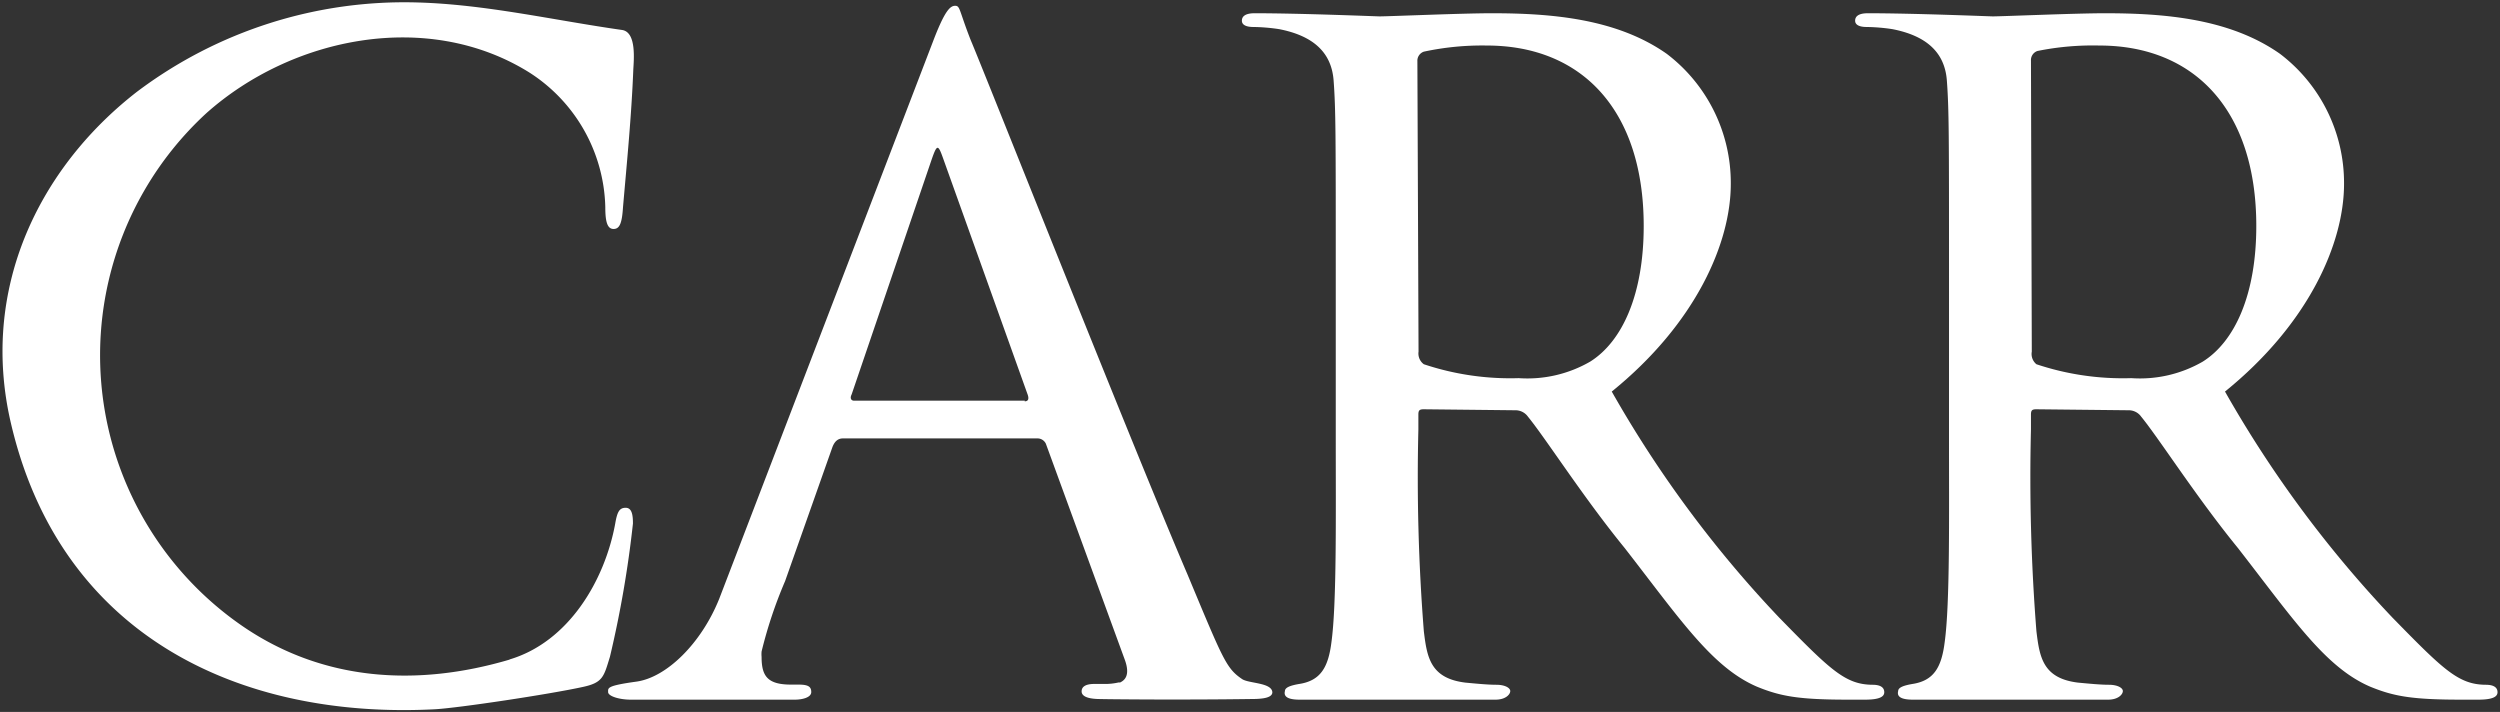<svg id="Layer_1" data-name="Layer 1" xmlns="http://www.w3.org/2000/svg" viewBox="0 0 151 43"><rect x="0" y="0" width="151" height="43" fill="#333333" stroke="none"/><defs><style>.cls-1{fill:#fff;}</style></defs><title>logo_carr_corporate_rev</title><path class="cls-1" d="M30.78,39.83c3.56-1.06,5.75-4.76,6.38-8.21.12-.7.25-.95.63-.95s.44.44.44.95a65.36,65.36,0,0,1-1.39,8.05c-.37,1.2-.42,1.56-1.63,1.82-2.05.45-7.58,1.28-8.95,1.35C14.51,43.45,3.57,38.43.62,25.39A19.12,19.12,0,0,1,.2,22.56c-.5-6.91,2.91-13,8.05-17a26.84,26.84,0,0,1,17-5.41c4.13.12,8.23,1.08,12.32,1.66.89.13.71,1.82.68,2.43-.11,2.77-.38,5.51-.62,8.27-.06.94-.19,1.32-.57,1.32s-.5-.44-.5-1.32a9.92,9.92,0,0,0-4.65-8.17C25.79.57,17.62,2.24,12.46,6.84a19.86,19.86,0,0,0,2.22,31c4.88,3.33,10.55,3.64,16.1,2"/><path class="cls-1" d="M75,41c-.94-.64-1.14-1.19-3.27-6.29C68.3,26.69,59.53,4.54,58.63,2.42,57.92.61,58,.35,57.69.35s-.64.32-1.35,2.19L43.44,36.17c-1.09,2.71-3.19,4.75-5,5s-1.71.38-1.71.63.67.46,1.38.46H48c.46,0,1-.13,1-.46s-.19-.45-.77-.45h-.45c-1.42,0-1.78-.51-1.78-1.67a1.84,1.84,0,0,1,0-.33,26.88,26.88,0,0,1,1.42-4.25L50.28,27c.13-.33.32-.52.64-.52H62.66a.56.56,0,0,1,.51.32l4.75,13c.38,1,0,1.29-.26,1.42l-.1,0a3.52,3.52,0,0,1-.87.09H66.1c-.58,0-.77.2-.77.45s.27.44,1,.46,5.21.06,9.29,0c.71,0,1.23-.09,1.23-.41C76.81,41.21,75.37,41.29,75,41Zm-13.1-16.8H51.57c-.13,0-.26-.12-.13-.38L56.28,9.61c.32-.91.38-.91.7,0l5.1,14.25C62.14,24.05,62.14,24.24,61.89,24.24Z"/><path class="cls-1" d="M117.72,16.66c0-8.51,0-10.06-.13-11.8s-1.29-2.71-3.29-3.1a11.25,11.25,0,0,0-1.55-.13c-.45,0-.7-.13-.7-.38s.19-.45.77-.45c2.77,0,7.41.19,7.54.19.58,0,5-.19,6.77-.19,3.61,0,7.55.32,10.58,2.45a9.79,9.79,0,0,1,3.87,7.86c0,3.55-2.1,8.42-7.19,12.54a69.69,69.69,0,0,0,10.1,13.64c3.09,3.16,4,4.06,5.65,4.07.52,0,.71.19.71.45s-.26.45-1.16.45h-1c-3,0-4.1-.2-5.52-.78-2.71-1.16-4.64-4.06-8-8.38-2.52-3.09-4.74-6.58-5.84-7.93a.92.92,0,0,0-.77-.39L123,24.72c-.26,0-.33.06-.33.32v.9A118.26,118.26,0,0,0,123,38.13c.19,1.55.38,2.84,2.51,3.1.64.06,1.35.13,1.87.13s.84.19.84.38-.26.52-.9.52H115.55c-.64,0-1-.14-.9-.52,0-.22.34-.34.87-.43,1.28-.2,1.75-1,1.94-2.53.32-2.33.26-7.61.26-12.45Zm5,4.58A.8.8,0,0,0,123,22a16.47,16.47,0,0,0,5.73.84,7.58,7.58,0,0,0,4.32-1c1.94-1.22,3.23-4.06,3.23-8.19,0-7-3.74-10.9-9.48-10.9a16.8,16.8,0,0,0-3.74.33.58.58,0,0,0-.39.58Z"/><path class="cls-1" d="M80.68,16.66c0-8.51,0-10.06-.13-11.8s-1.29-2.71-3.29-3.1a11.25,11.25,0,0,0-1.55-.13c-.45,0-.7-.13-.7-.38S75.2.8,75.78.8c2.77,0,7.41.19,7.54.19.58,0,5-.19,6.77-.19,3.61,0,7.55.32,10.58,2.45a9.79,9.79,0,0,1,3.87,7.86c0,3.55-2.1,8.42-7.19,12.54a69.69,69.69,0,0,0,10.1,13.64c3.09,3.16,4,4.06,5.65,4.07.52,0,.71.19.71.45s-.26.45-1.16.45h-1c-3,0-4.1-.2-5.52-.78-2.71-1.16-4.64-4.06-8-8.38-2.52-3.09-4.74-6.58-5.84-7.93a.92.92,0,0,0-.77-.39L86,24.72c-.26,0-.33.06-.33.32v.9A118.26,118.26,0,0,0,86,38.13c.19,1.55.38,2.84,2.51,3.1.64.06,1.35.13,1.87.13s.84.19.84.38-.26.52-.9.52H78.51c-.64,0-1-.14-.9-.52,0-.22.34-.34.87-.43,1.28-.2,1.75-1,1.94-2.53.32-2.33.26-7.61.26-12.45Zm5,4.58A.8.8,0,0,0,86,22a16.47,16.47,0,0,0,5.73.84,7.58,7.58,0,0,0,4.32-1c1.94-1.22,3.23-4.06,3.23-8.19,0-7-3.74-10.9-9.48-10.9A16.8,16.8,0,0,0,86,3.12a.58.58,0,0,0-.39.58Z"/></svg>